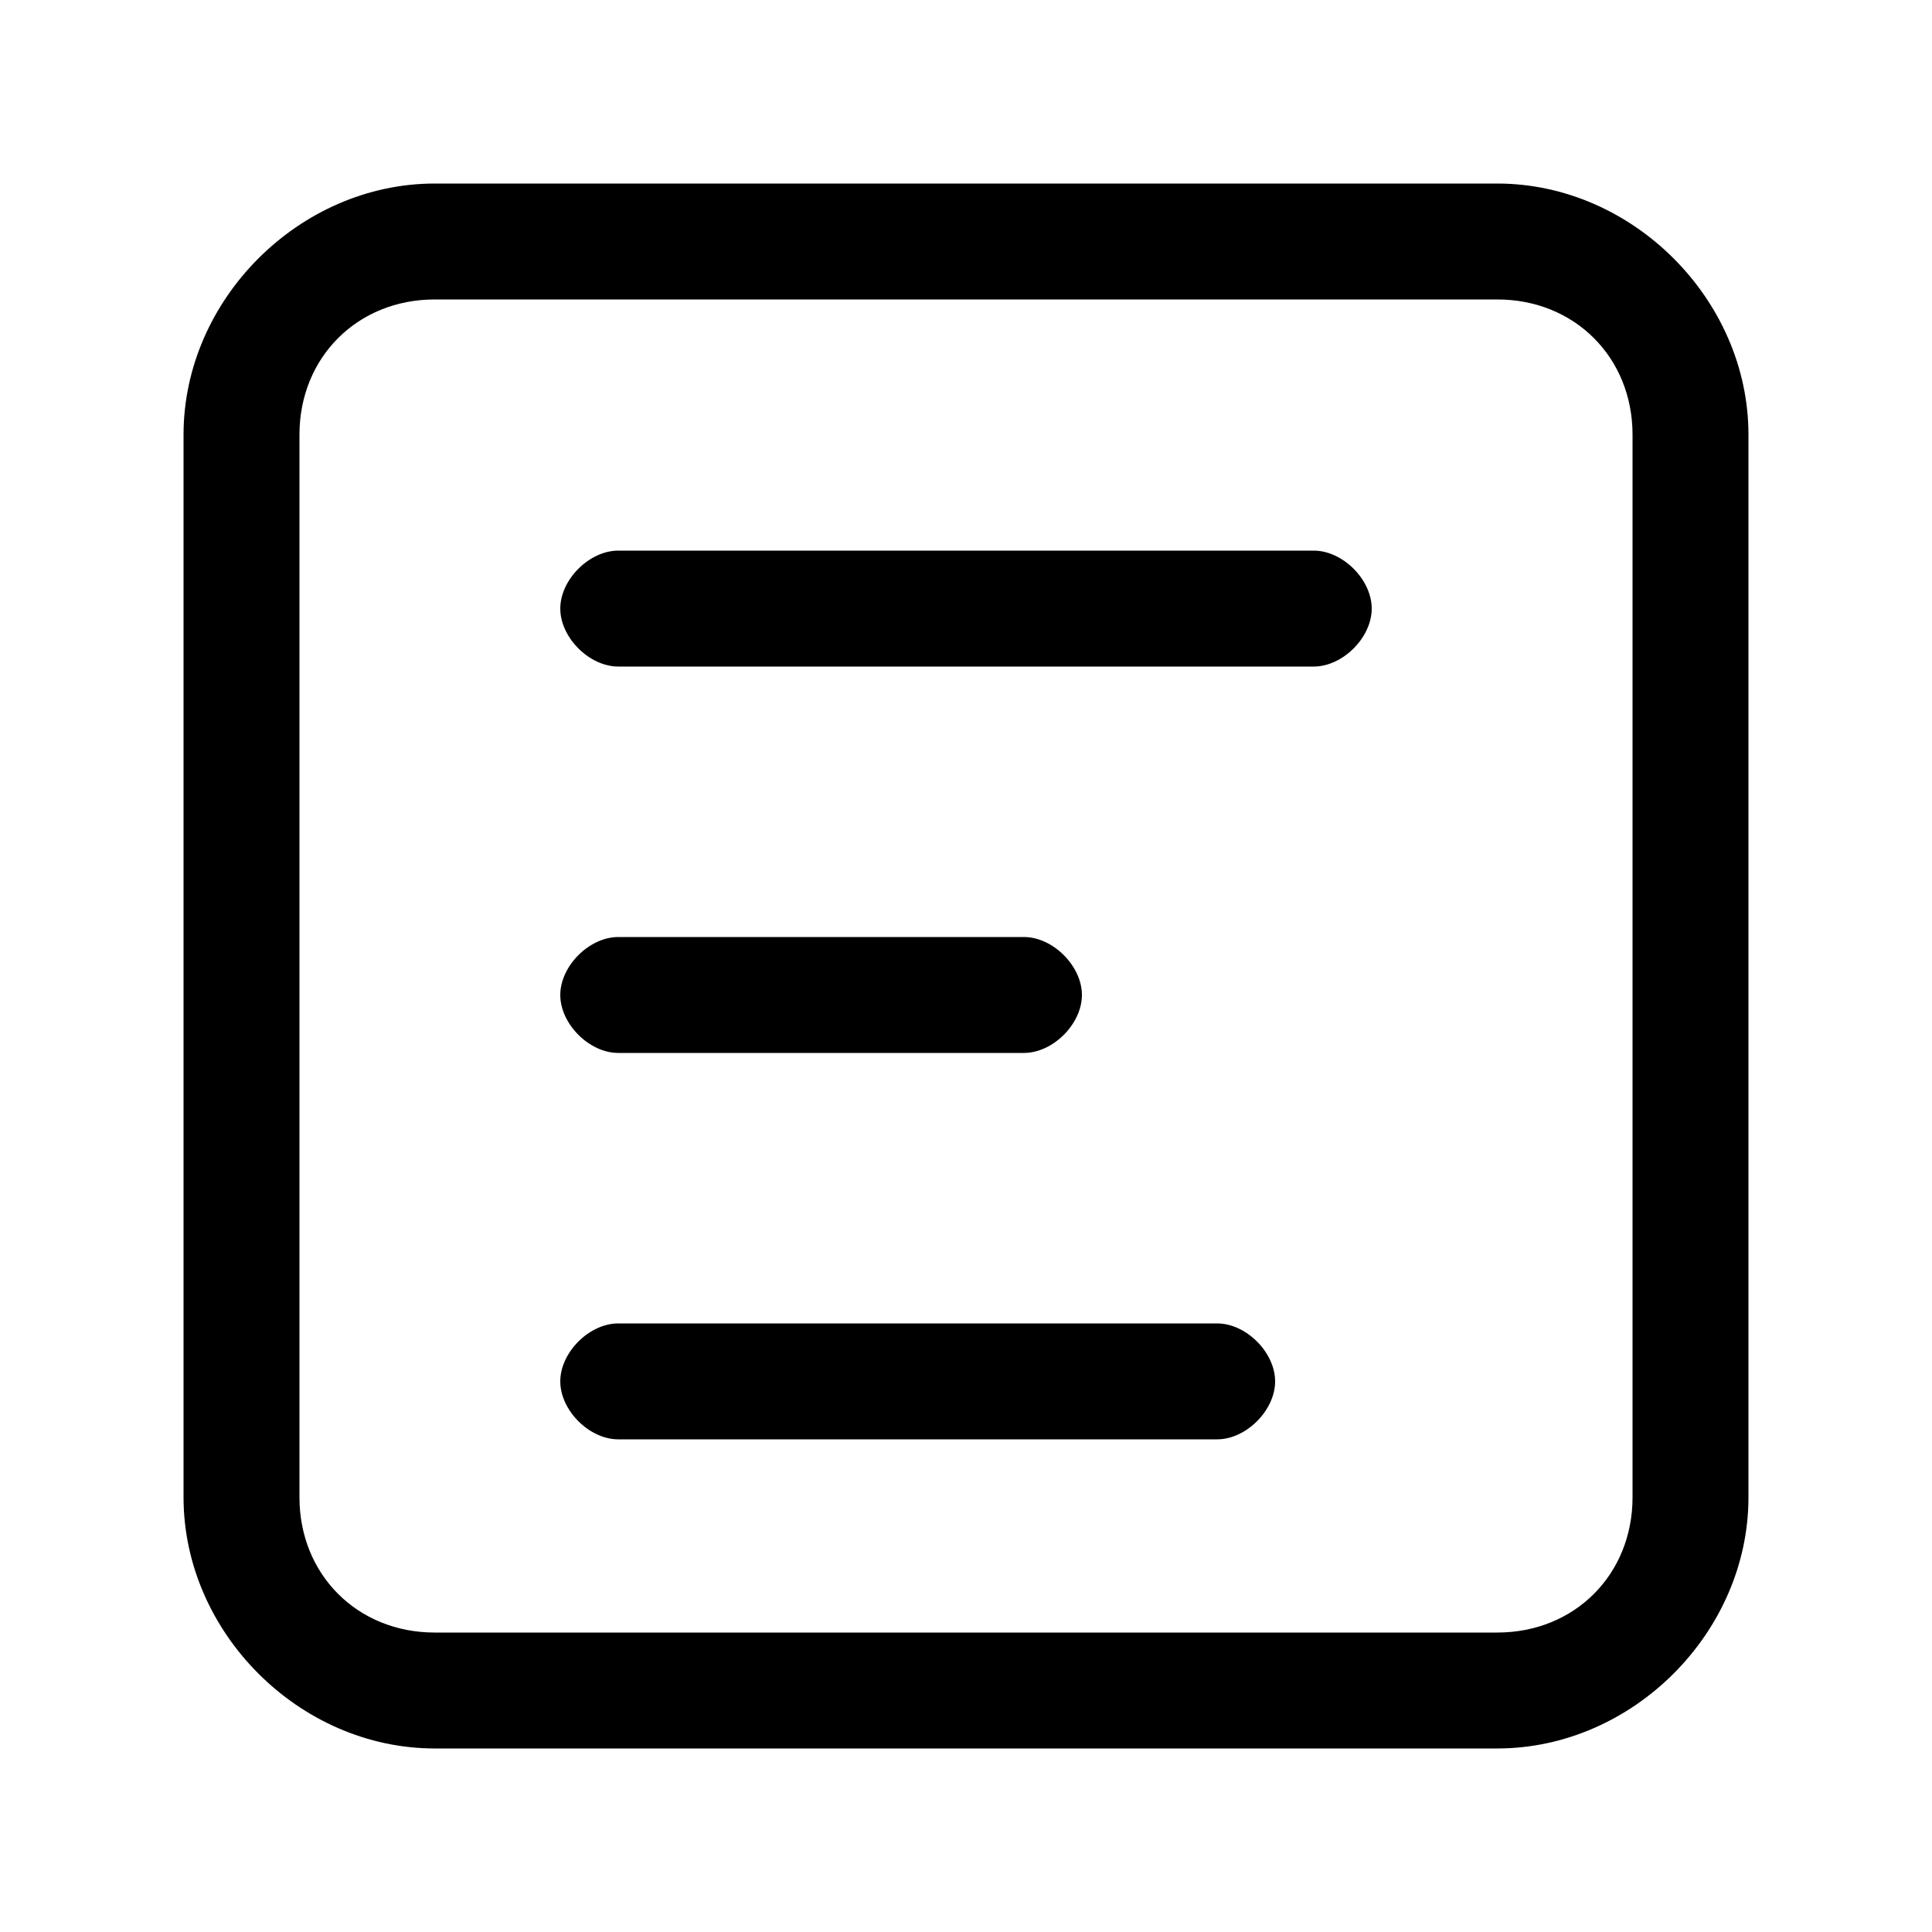 <?xml version="1.0" standalone="no"?><!DOCTYPE svg PUBLIC "-//W3C//DTD SVG 1.1//EN" "http://www.w3.org/Graphics/SVG/1.1/DTD/svg11.dtd"><svg class="icon" width="32px" height="32.00px" viewBox="0 0 1024 1024" version="1.1" xmlns="http://www.w3.org/2000/svg"><path fill="#000000" d="M230.4 158.72c-40.96 0-71.68 30.72-71.68 71.68v563.2c0 40.96 30.72 71.68 71.68 71.68h563.2c40.96 0 71.68-30.72 71.68-71.68v-563.2c0-40.96-30.72-71.68-71.68-71.68h-563.2z m0-61.44h563.2c71.68 0 133.12 61.44 133.12 133.12v563.2c0 71.68-61.44 133.12-133.12 133.12h-563.2c-71.68 0-133.12-61.44-133.12-133.12v-563.2c0-71.68 61.44-133.12 133.12-133.12z m97.28 256c-15.36 0-30.72-15.36-30.72-30.72s15.36-30.72 30.72-30.72h368.64c15.36 0 30.72 15.36 30.72 30.72s-15.36 30.72-30.72 30.72H327.68z m0 204.8c-15.36 0-30.72-15.36-30.72-30.72s15.36-30.72 30.72-30.72h215.04c15.36 0 30.72 15.36 30.72 30.72s-15.36 30.72-30.72 30.72H327.68z m0 204.8c-15.36 0-30.72-15.36-30.72-30.72s15.36-30.72 30.72-30.72h317.44c15.36 0 30.72 15.36 30.72 30.72s-15.36 30.72-30.72 30.72H327.68z"  /></svg>